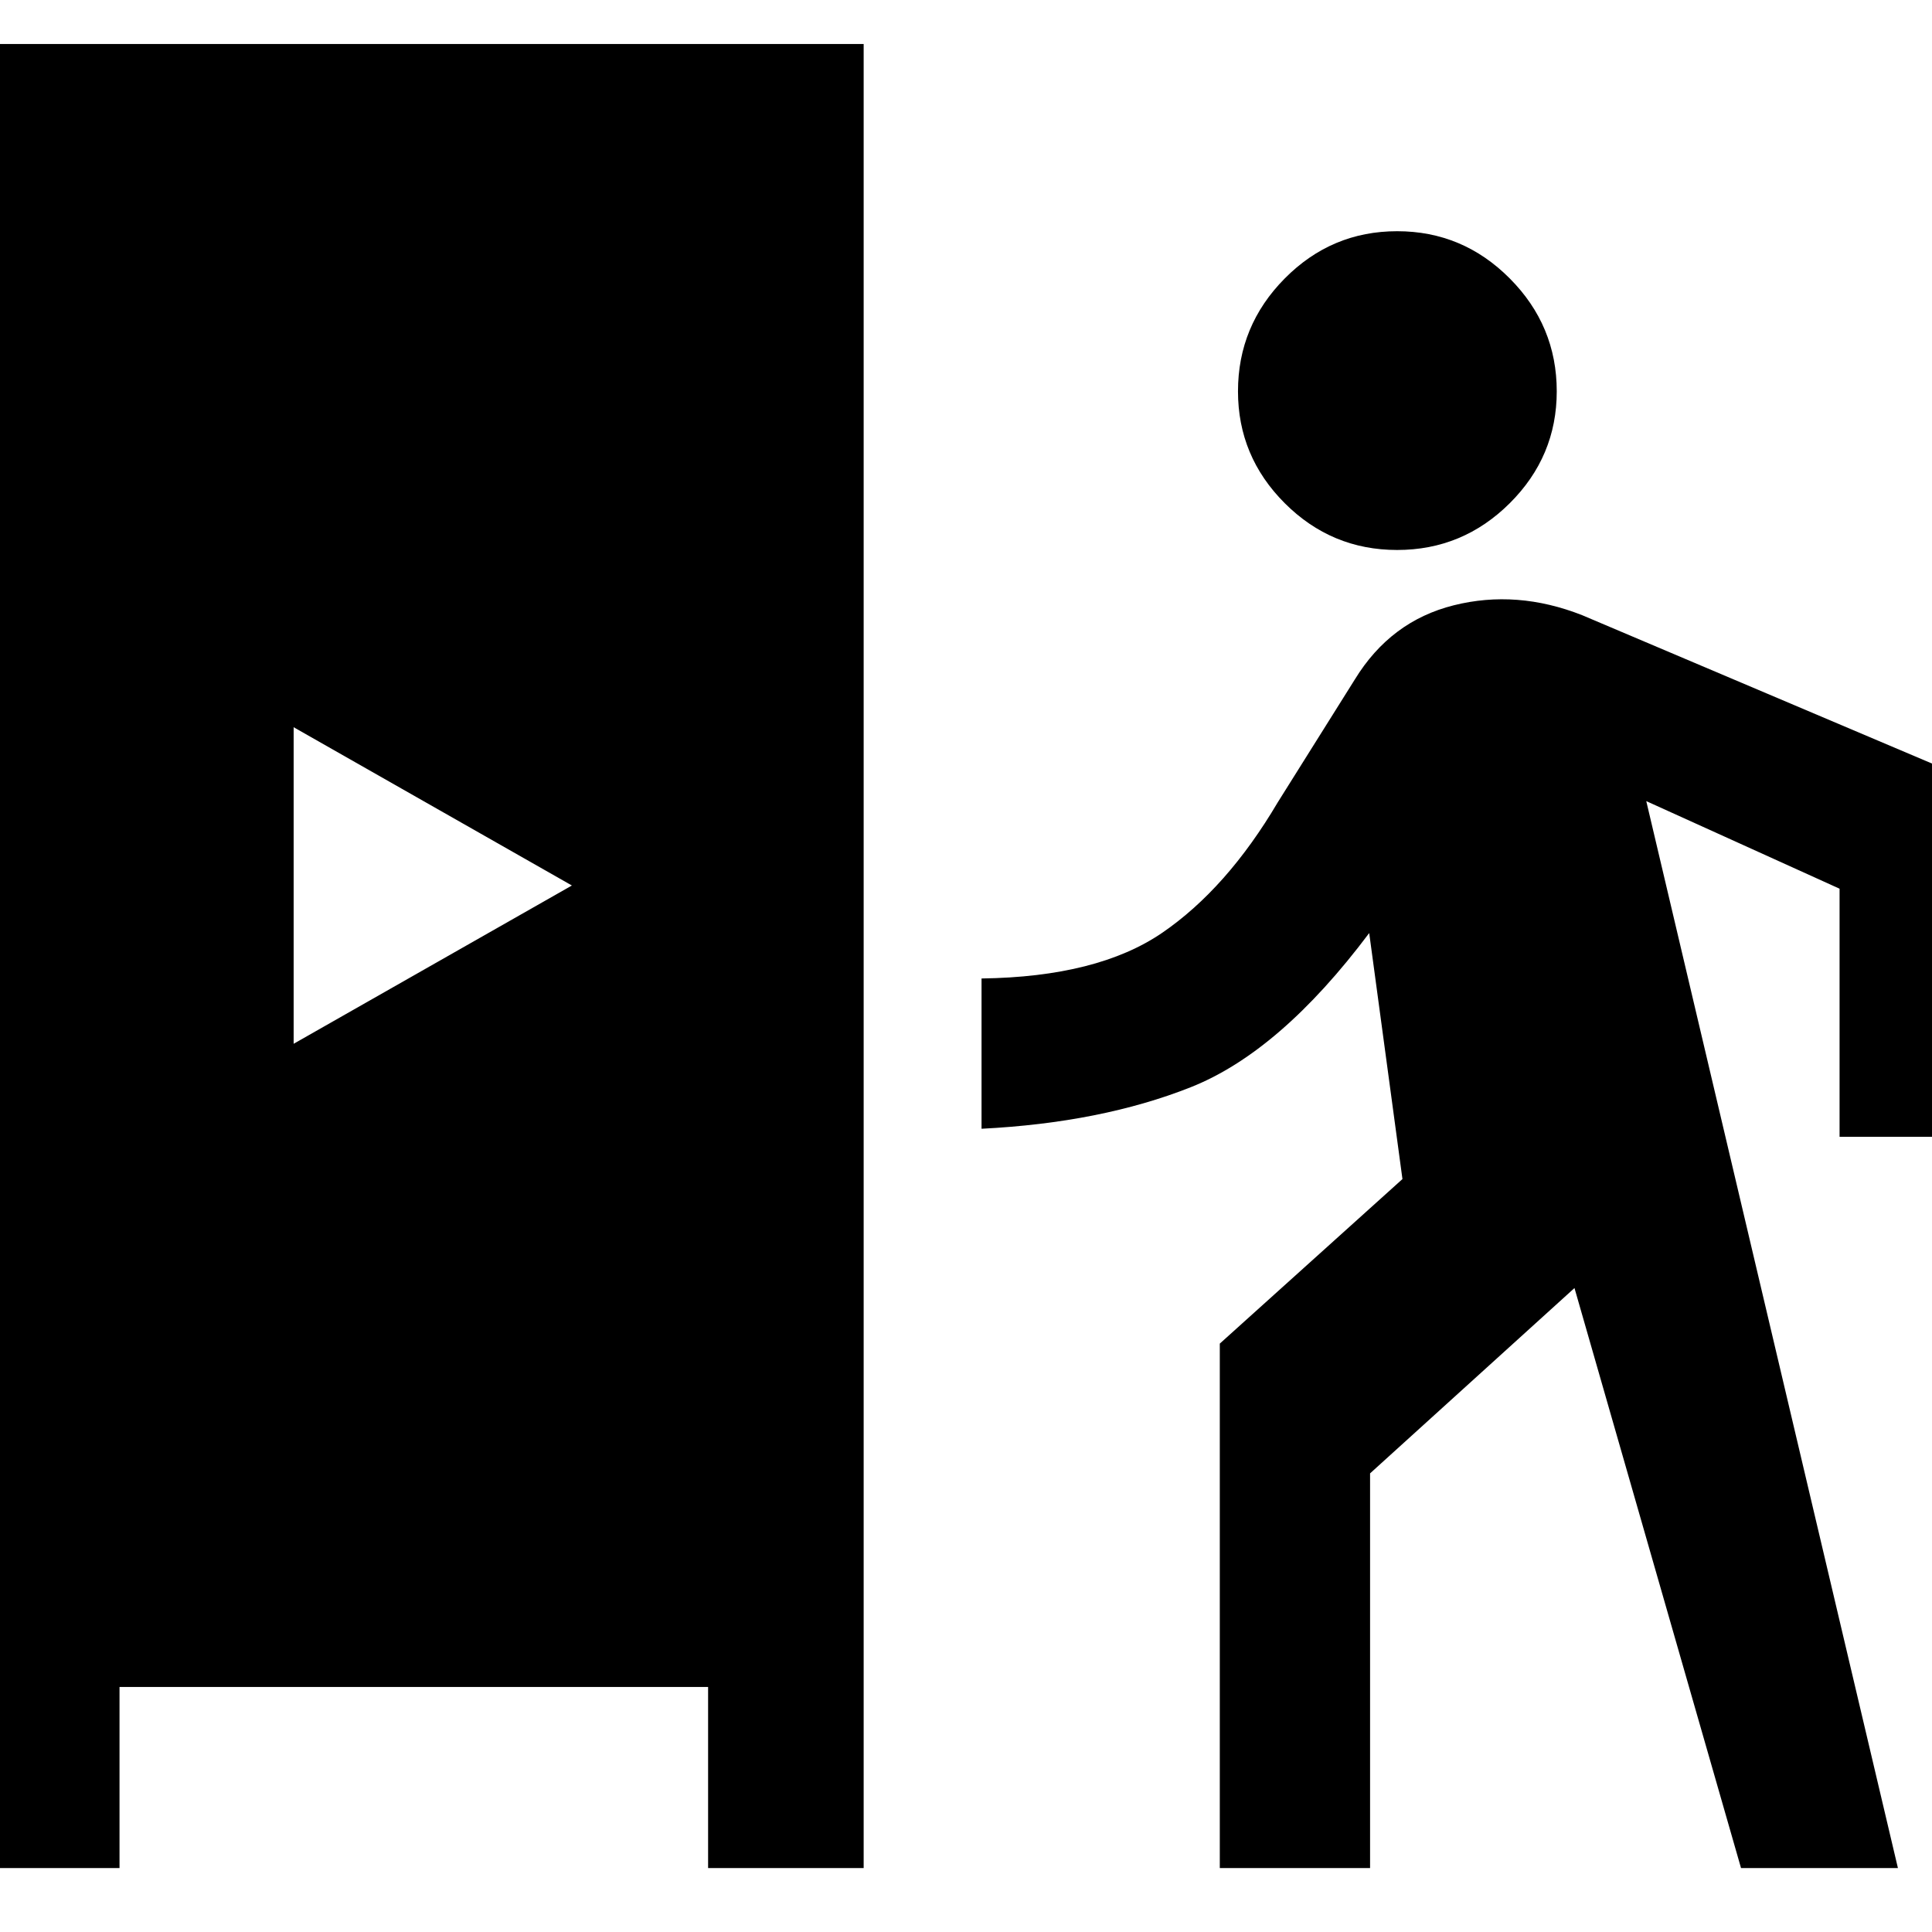 <svg xmlns="http://www.w3.org/2000/svg" height="48" viewBox="0 -960 960 960" width="48"><path d="M-17.91-31.76v-906.39h447.06v906.39h-77.3v-90H59.39v90h-77.3Zm624.02 0v-260.61l90.76-81.76-16.52-122.24q-44.24 59-88.72 76.62-44.48 17.62-103.91 20.62v-74.67q57.76-.77 89.83-22.74 32.08-21.98 57.36-64.79l38.29-61.04q17.76-29 49.14-36.86 31.38-7.86 63.81 4.9l203.35 86.24v172.96h-75.43v-123.28l-96.05-43.52L943.07-31.76h-77.96l-82.76-288.22-101.57 92.09v196.13h-74.67Zm-460.2-409.59L284.17-520l-138.26-78.65v157.3Zm548.33-245.37q-32.61 0-55.85-23.24-23.24-23.24-23.24-55.6 0-32.61 23.24-56.08t55.85-23.47q32.61 0 55.95 23.47 23.35 23.47 23.35 56.08 0 32.36-23.35 55.6-23.34 23.24-55.95 23.24Z"/></svg>